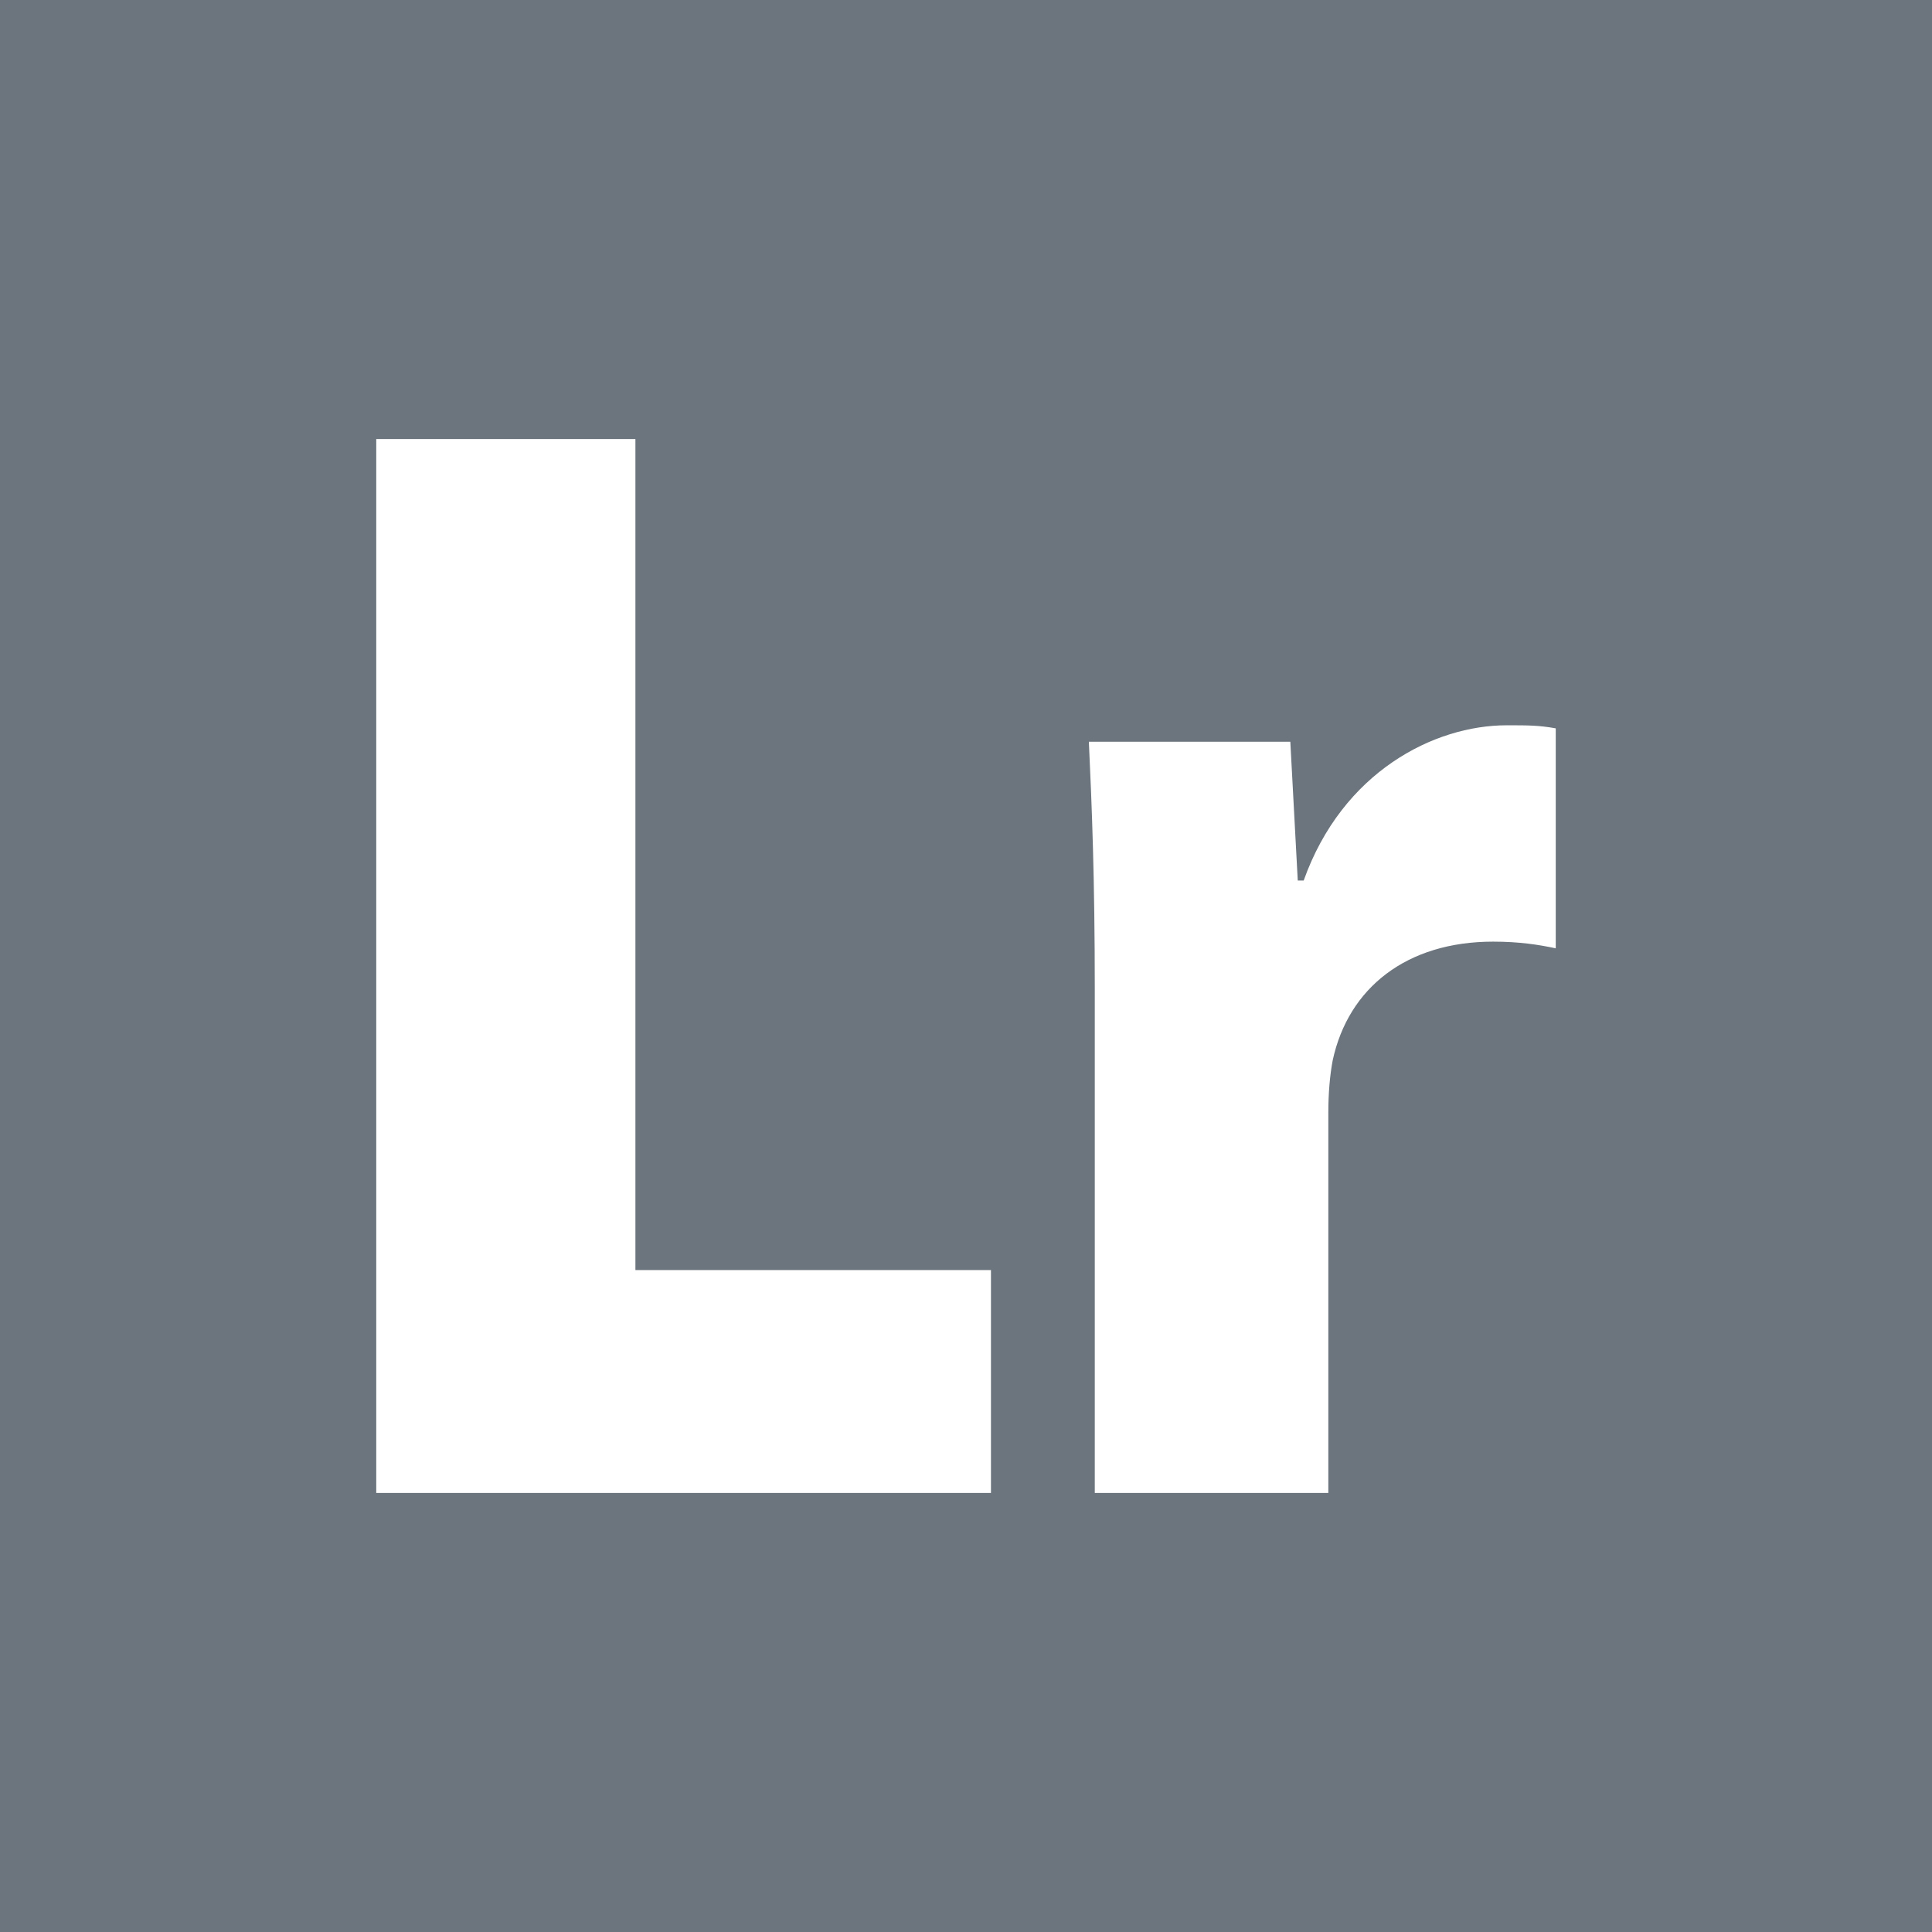 <?xml version="1.0" encoding="iso-8859-1"?>
<!-- Generator: Adobe Illustrator 19.0.0, SVG Export Plug-In . SVG Version: 6.00 Build 0)  -->
<svg version="1.1" id="Layer_1" xmlns="http://www.w3.org/2000/svg" xmlns:xlink="http://www.w3.org/1999/xlink" x="0px" y="0px"
	 viewBox="0 0 455 455" style="enable-background:new 0 0 455 455;" xml:space="preserve">
<path fill="#6c757d" style="fill-rule:evenodd;clip-rule:evenodd;" d="M0,0v455h455V0H0z M233.38,351.601H88.609V103.399h61.034v195.707h83.736
	V351.601z M366.391,223.337c-4.002-0.854-8.589-1.573-14.748-1.573c-20.375,0-34.089,10.884-37.778,27.929
	c-0.675,3.505-1.035,7.914-1.035,12.322v89.585h-55V233.007c0-25.994-0.675-43.04-1.397-58.329h47.448l1.751,32.695h1.394
	c9.132-25.635,30.762-36.562,47.808-36.562c5.081,0,7.554,0,11.556,0.719V223.337z"/>
<g>
</g>
<g>
</g>
<g>
</g>
<g>
</g>
<g>
</g>
<g>
</g>
<g>
</g>
<g>
</g>
<g>
</g>
<g>
</g>
<g>
</g>
<g>
</g>
<g>
</g>
<g>
</g>
<g>
</g>
</svg>
